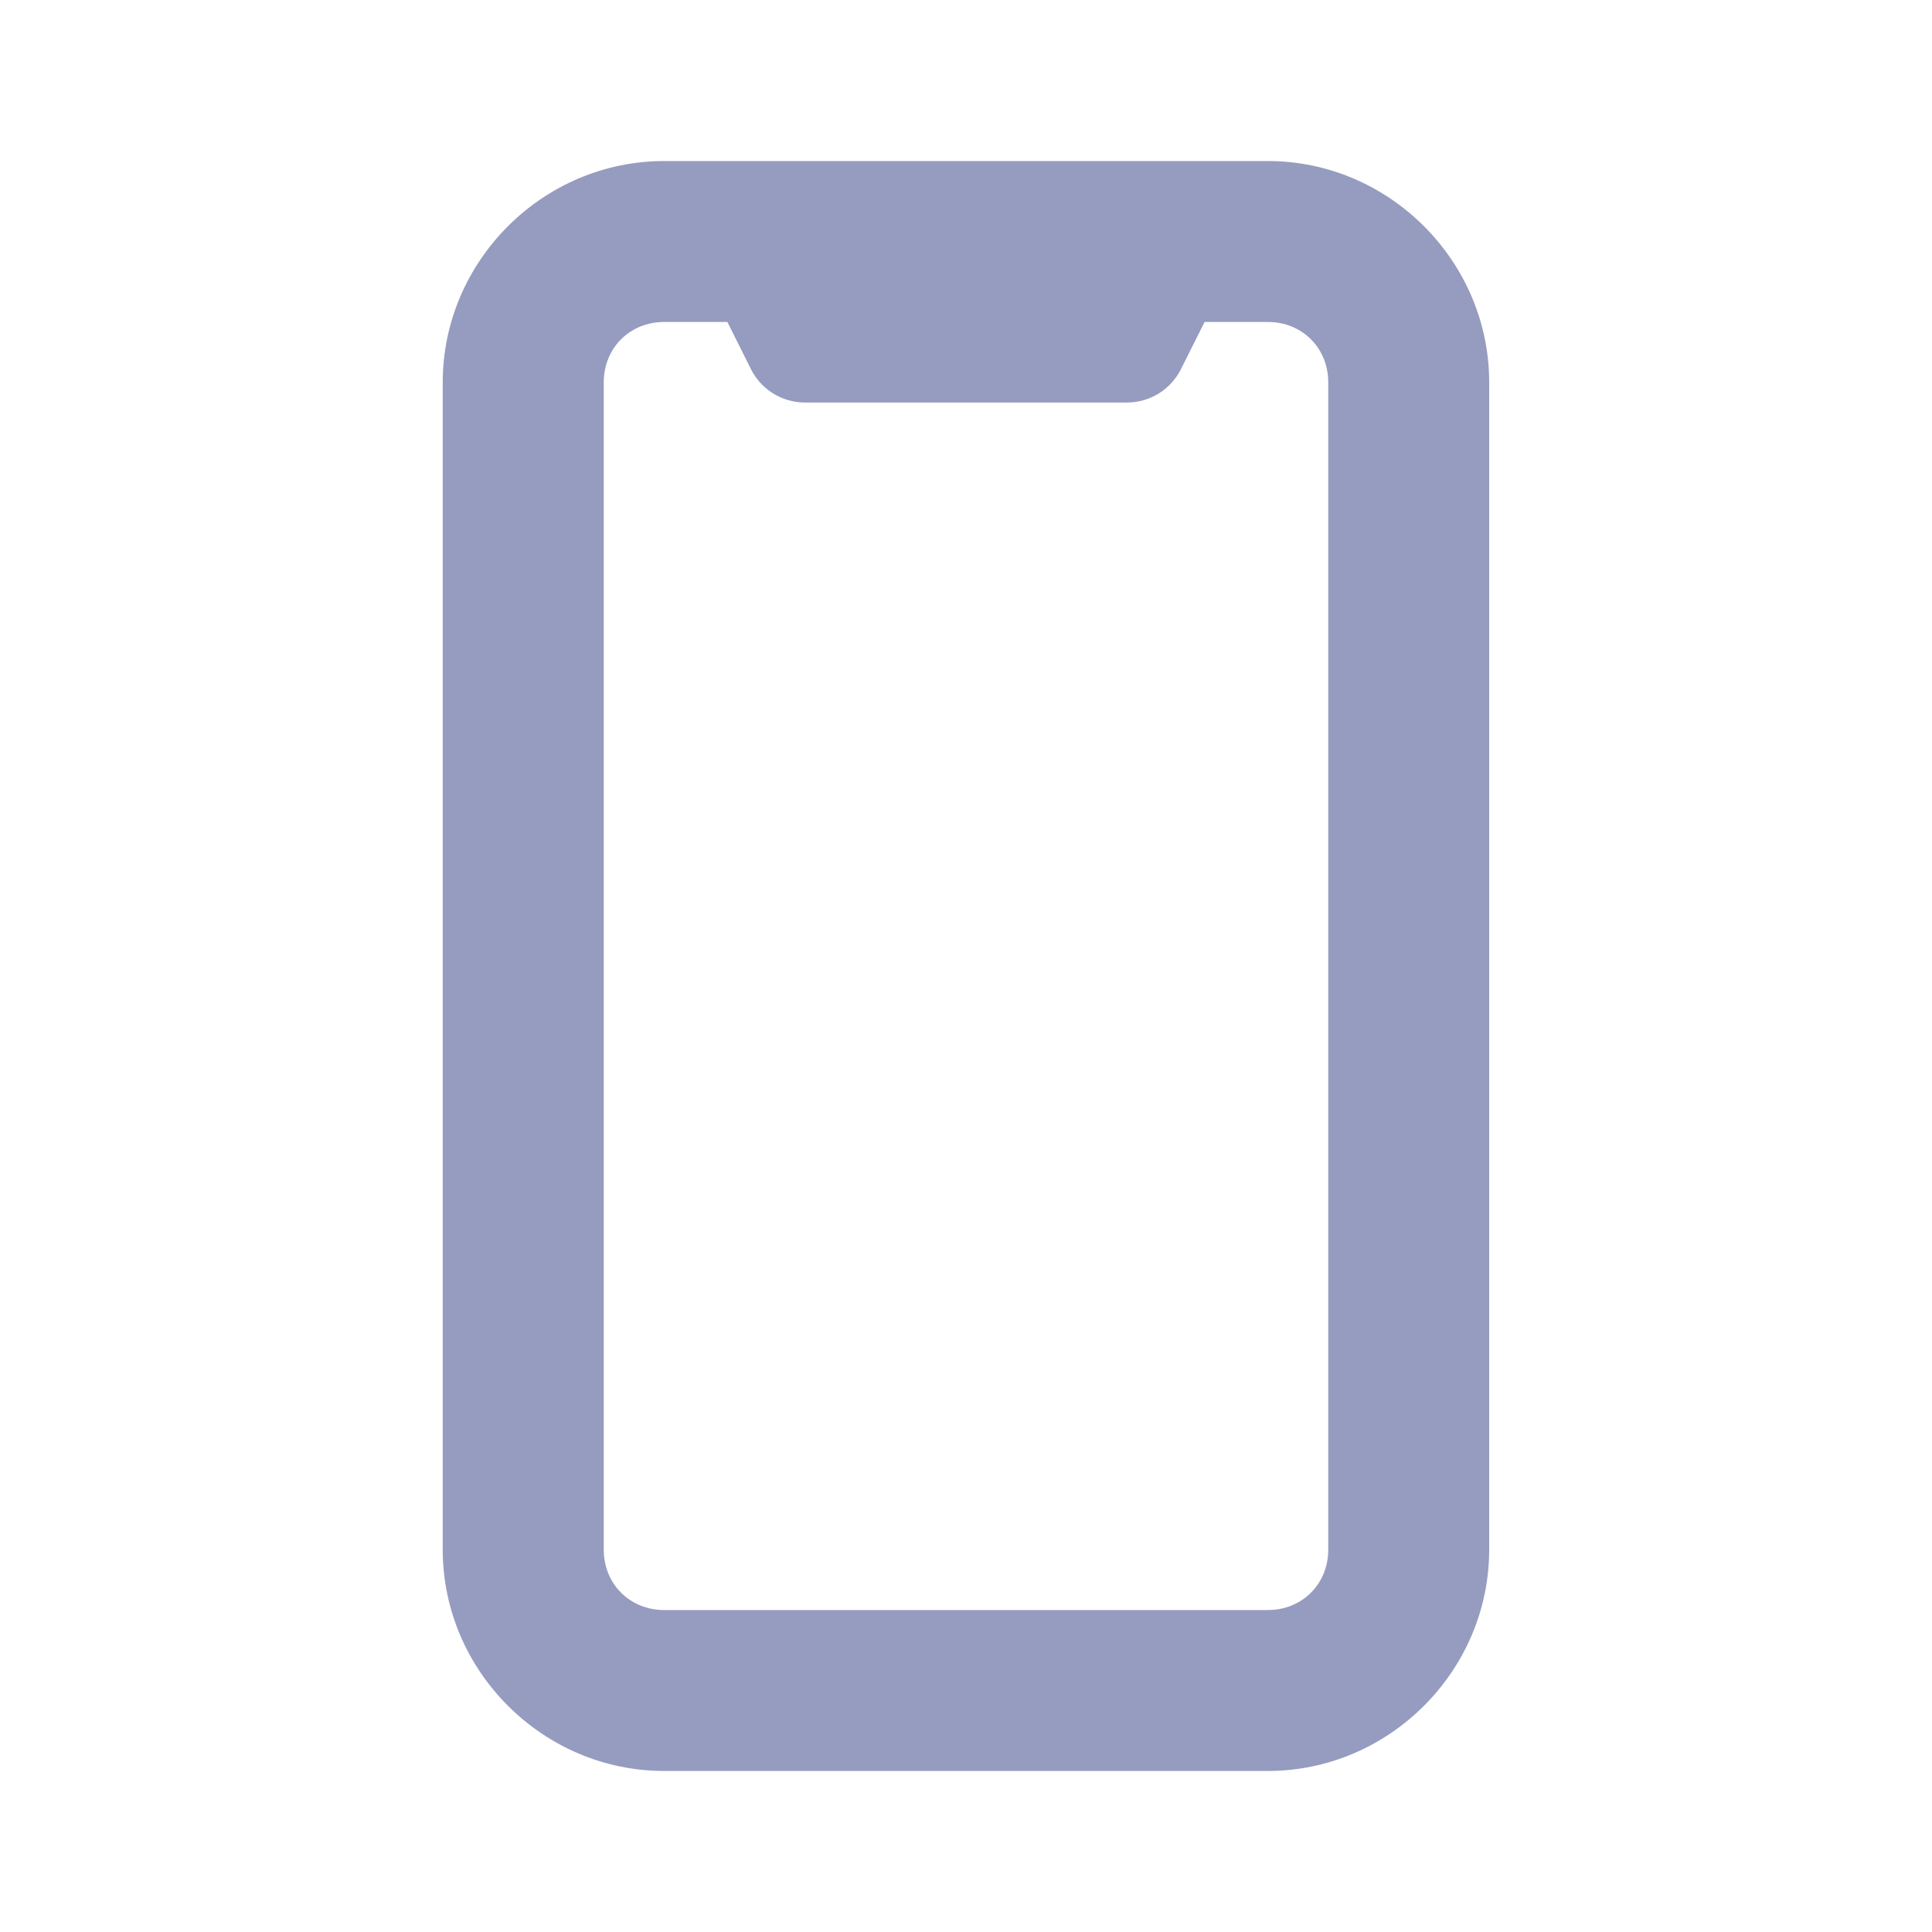 <svg width="20" height="20" viewBox="0 0 20 20" fill="none" xmlns="http://www.w3.org/2000/svg">
<path d="M6.875 1.667C5.619 1.667 4.583 2.703 4.583 3.958V16.042C4.583 17.297 5.619 18.333 6.875 18.333H13.125C14.38 18.333 15.416 17.297 15.416 16.042V3.958C15.416 2.703 14.38 1.667 13.125 1.667H6.875ZM6.875 3.333H7.53L7.774 3.822C7.88 4.033 8.096 4.167 8.333 4.167H11.666C11.903 4.167 12.119 4.033 12.225 3.822L12.47 3.333H13.125C13.48 3.333 13.75 3.603 13.75 3.958V16.042C13.75 16.397 13.48 16.667 13.125 16.667H6.875C6.52 16.667 6.25 16.397 6.25 16.042V3.958C6.25 3.603 6.52 3.333 6.875 3.333Z" fill="#969CBF"/>
</svg>
